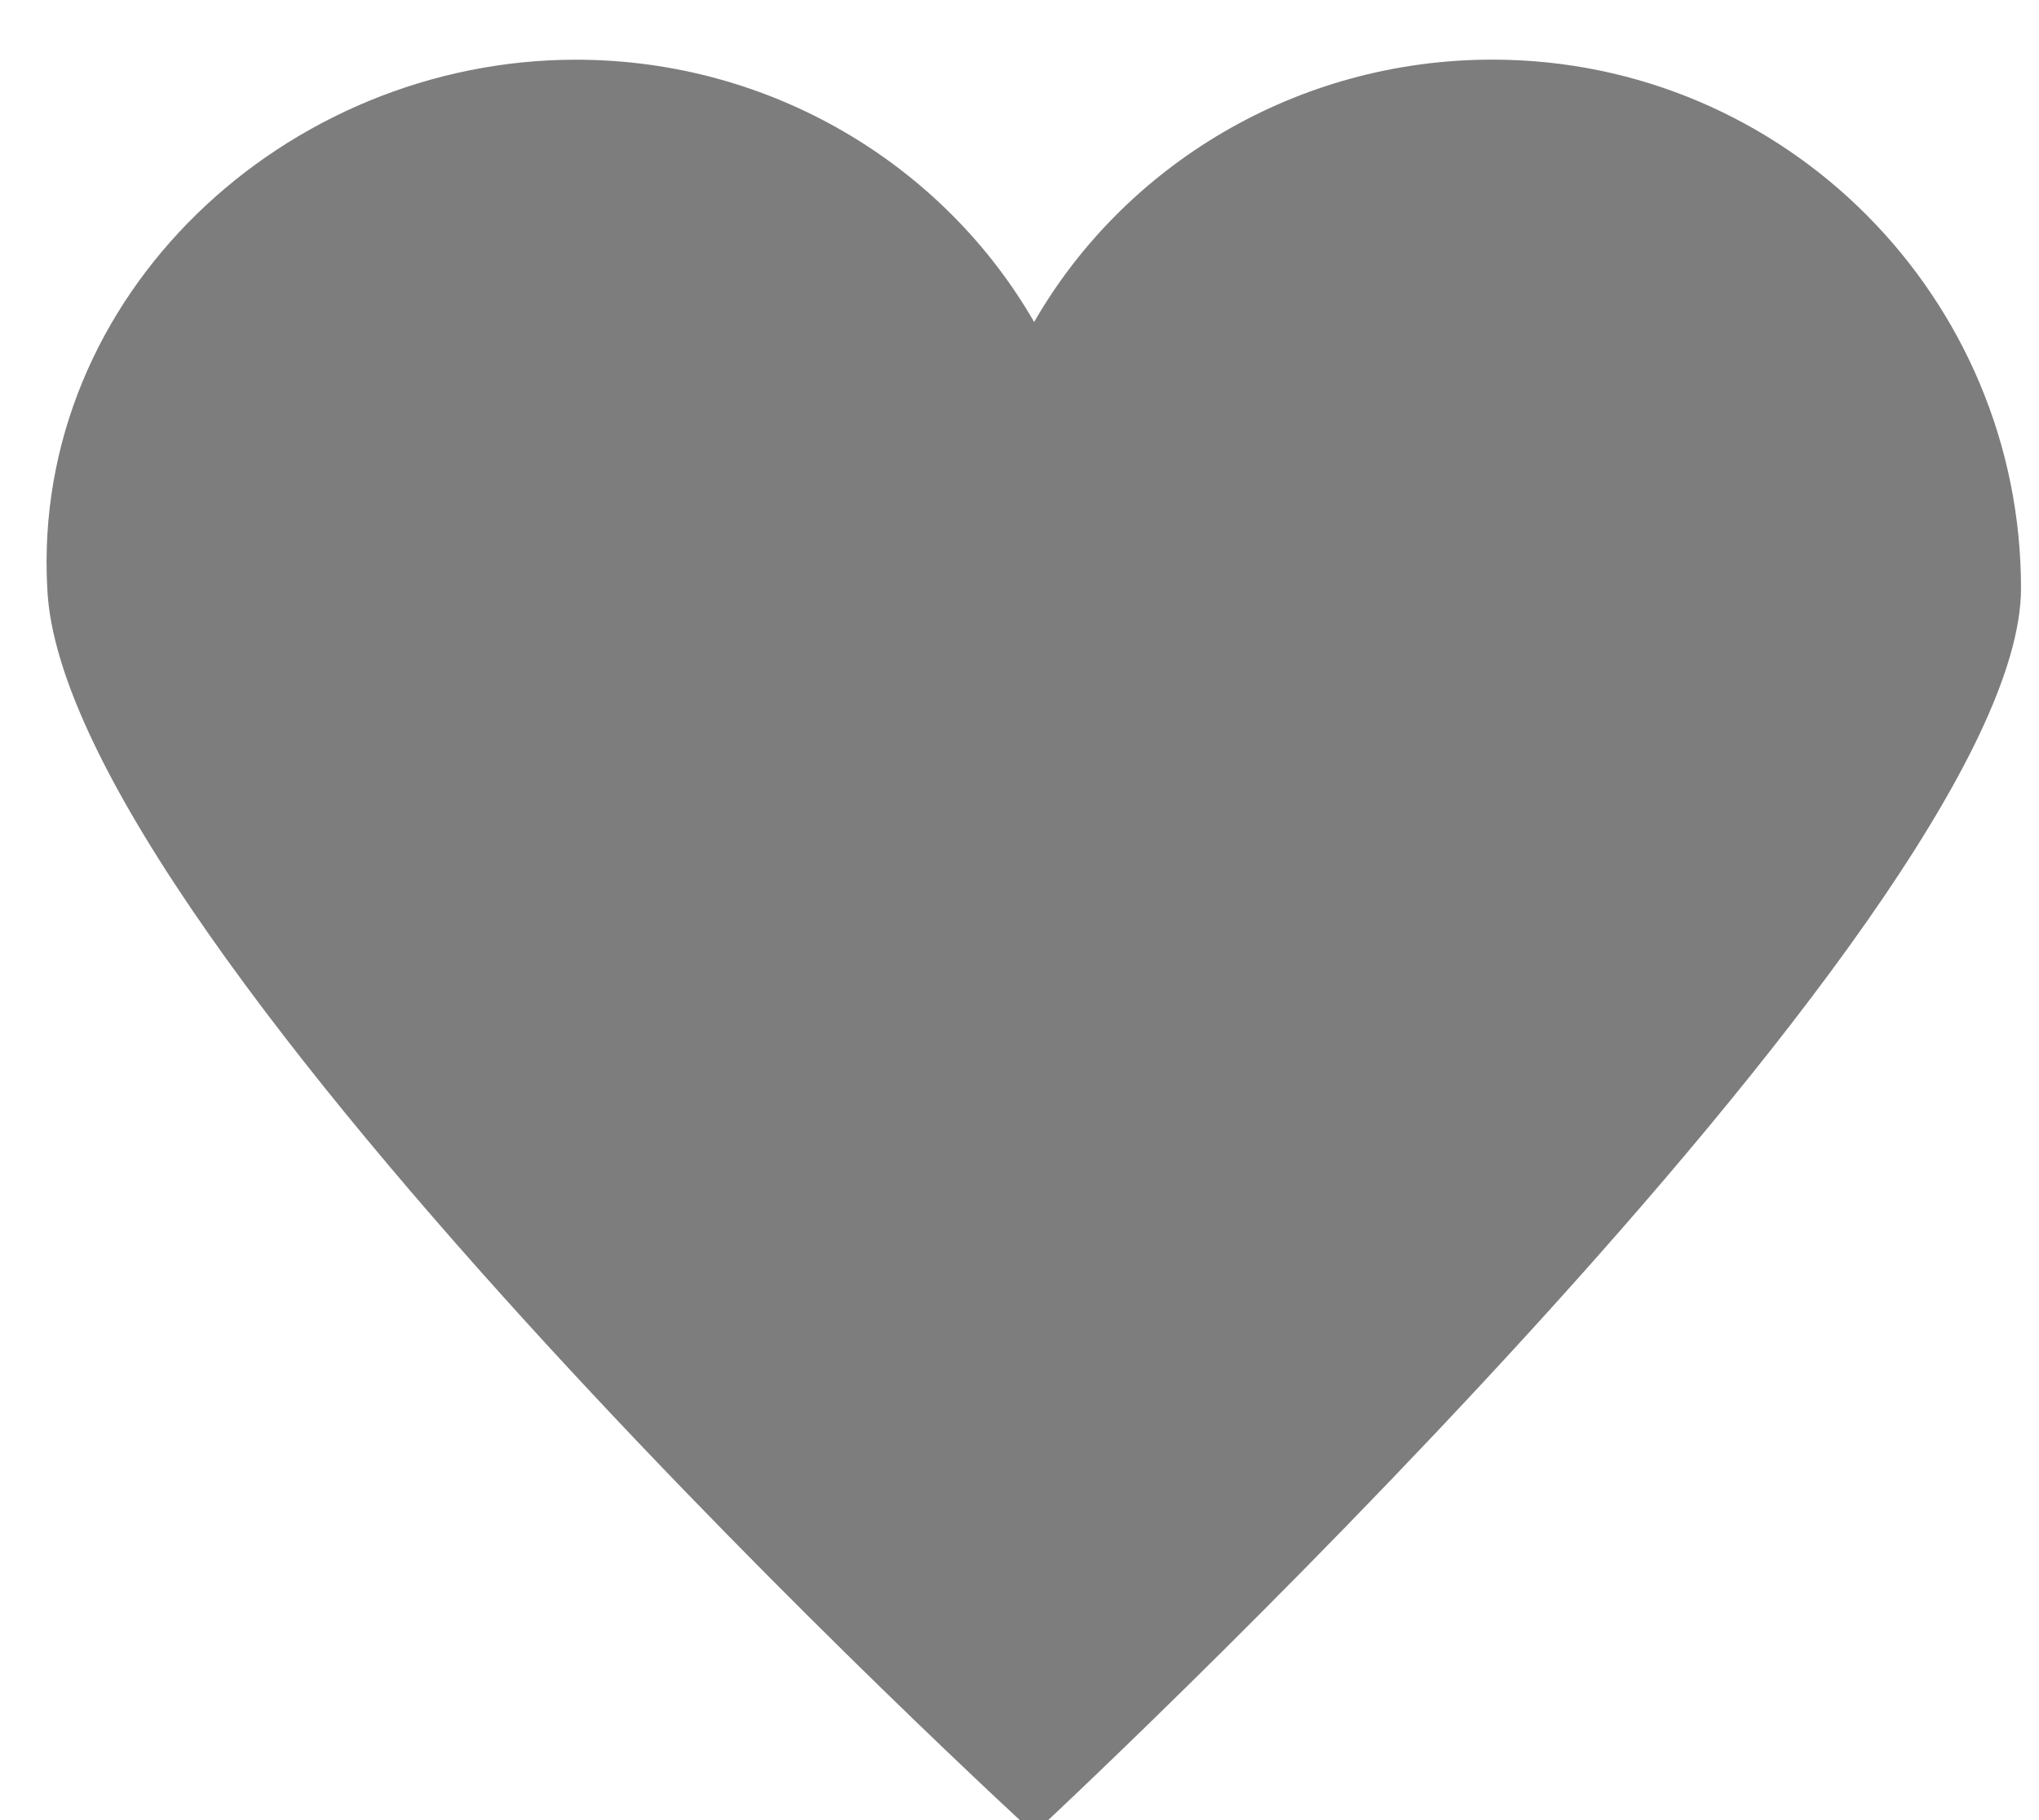 <svg xmlns="http://www.w3.org/2000/svg" width="28" height="25" viewBox="0 0 28 25"><g><g><path fill="#7d7d7d" d="M14.2 25.181S.864 12.973.649 8.08C.433 4.046 3.928.82 7.908.82c2.69 0 5.056 1.452 6.293 3.603C15.438 2.271 17.804.819 20.493.819c4.034 0 7.26 3.28 7.26 7.26 0 4.518-13.552 17.102-13.552 17.102z"/></g></g></svg>